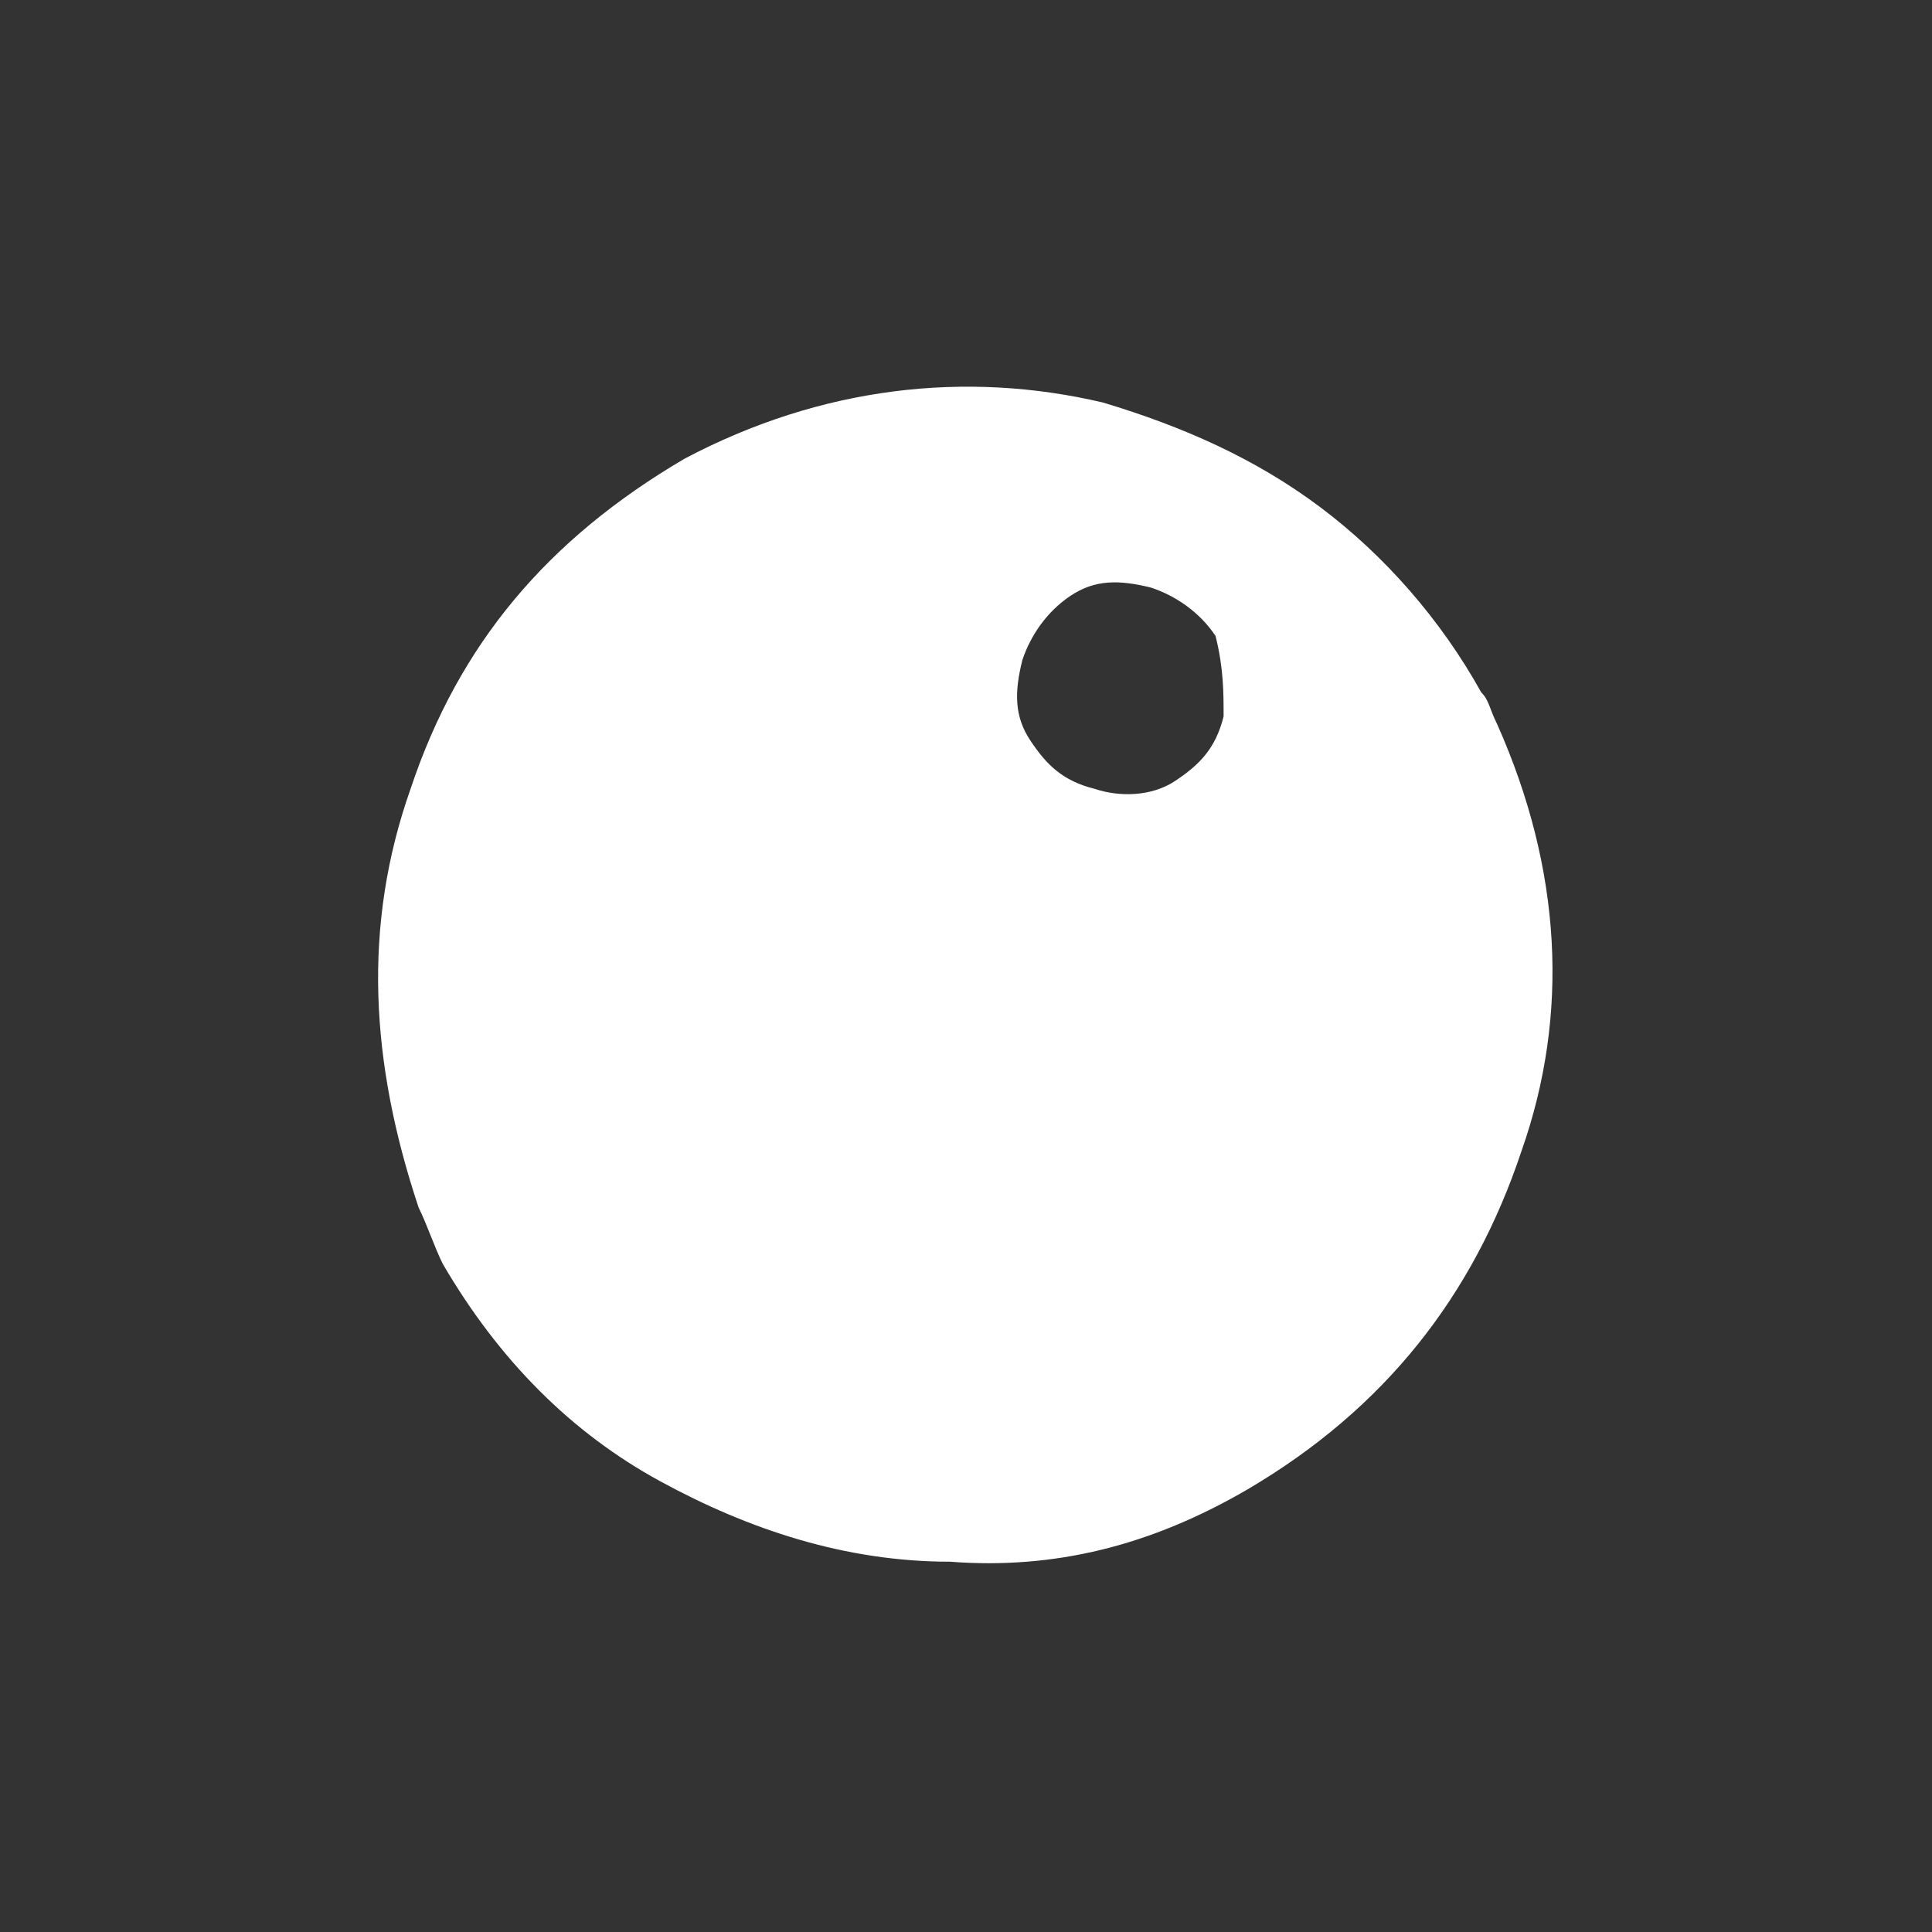 <?xml version="1.0" encoding="utf-8"?>
<!-- Generator: Adobe Illustrator 24.3.0, SVG Export Plug-In . SVG Version: 6.00 Build 0)  -->
<svg version="1.1" id="Layer_1" focusable="false" xmlns="http://www.w3.org/2000/svg" xmlns:xlink="http://www.w3.org/1999/xlink"
	 x="0px" y="0px" viewBox="0 0 24 24" style="enable-background:new 0 0 24 24;" xml:space="preserve">
<rect x="0" y="0" width="24" height="24" fill="#333333" stroke="none"/>
<style type="text/css">
	.st0{fill-rule:evenodd;clip-rule:evenodd;fill:#FFFFFF;}
</style>
<path class="st0" d="M18.6,9C18.6,9,18.6,9,18.6,9c-0.1-0.2-0.1-0.3-0.2-0.4c-0.5-0.9-1.2-1.7-2-2.3c-0.8-0.6-1.7-1-2.7-1.3
	c-1.7-0.4-3.5-0.2-5.2,0.7C6.8,6.7,5.7,8,5.1,9.8c-0.6,1.7-0.5,3.4,0.1,5.2c0.1,0.2,0.2,0.5,0.3,0.7c0.7,1.2,1.6,2.1,2.7,2.7
	c1.1,0.6,2.3,1,3.6,1c1.3,0.1,2.5-0.2,3.7-0.9c1.7-1,2.8-2.4,3.4-4.2C19.5,12.6,19.4,10.8,18.6,9z M15.2,8.9
	c-0.1,0.4-0.3,0.6-0.6,0.8c-0.3,0.2-0.7,0.2-1,0.1c-0.4-0.1-0.6-0.3-0.8-0.6c-0.2-0.3-0.2-0.6-0.1-1c0.1-0.3,0.3-0.6,0.6-0.8
	c0.3-0.2,0.6-0.2,1-0.1c0.3,0.1,0.6,0.3,0.8,0.6C15.2,8.3,15.2,8.6,15.2,8.9z"/>
</svg>
